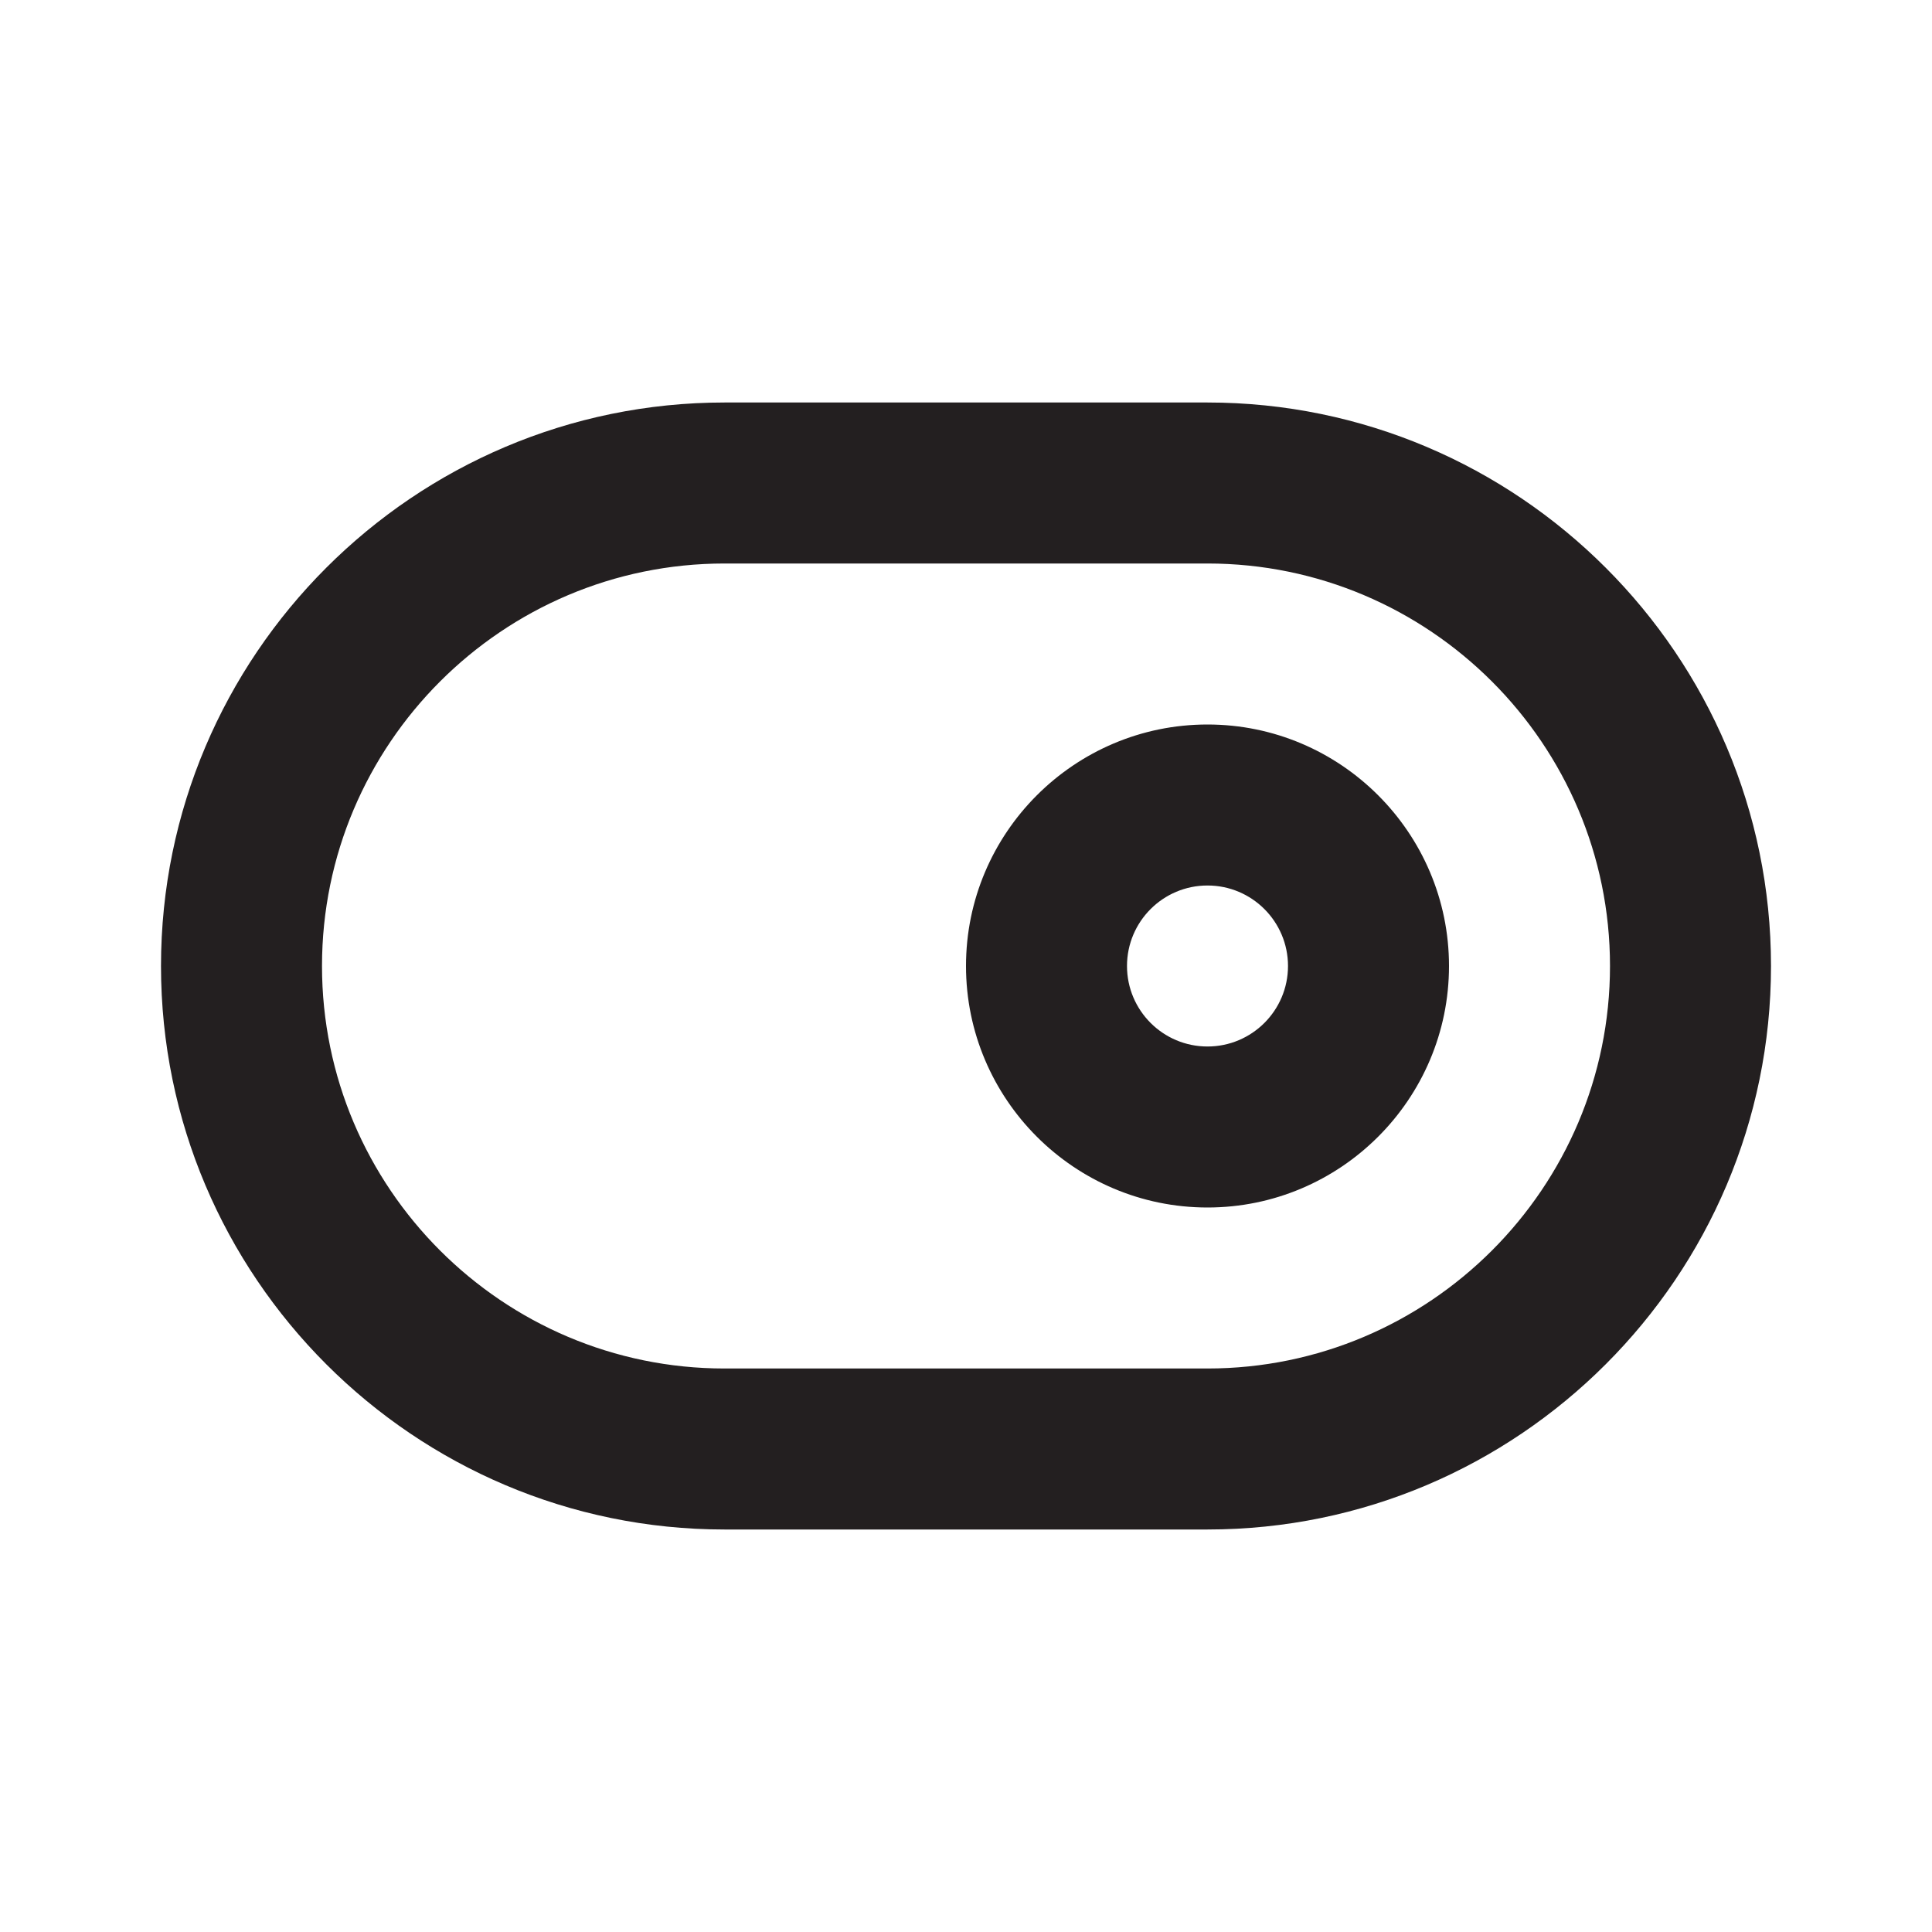 <svg width="24" height="24" viewBox="0 0 24 24" fill="none" xmlns="http://www.w3.org/2000/svg">
<path fill-rule="evenodd" clip-rule="evenodd" d="M9 5H15C18.859 5 22 8.141 22 12C22 15.859 18.859 19 15 19H9C5.141 19 2 15.859 2 12C2 8.141 5.141 5 9 5ZM9 17C6.243 17 4 14.757 4 12C4 9.243 6.243 7 9 7H15C17.757 7 20 9.243 20 12C20 14.757 17.757 17 15 17H9ZM12 12C12 10.346 13.346 9 15 9C16.654 9 18 10.346 18 12C18 13.654 16.654 15 15 15C13.346 15 12 13.654 12 12ZM14 12C14 12.552 14.448 13 15 13C15.552 13 16 12.552 16 12C16 11.448 15.552 11 15 11C14.448 11 14 11.448 14 12Z" fill="#231F20"/>
<mask id="mask0_8015_11727" style="mask-type:alpha" maskUnits="userSpaceOnUse" x="2" y="5" width="20" height="14">
<path fill-rule="evenodd" clip-rule="evenodd" d="M9 5H15C18.859 5 22 8.141 22 12C22 15.859 18.859 19 15 19H9C5.141 19 2 15.859 2 12C2 8.141 5.141 5 9 5ZM9 17C6.243 17 4 14.757 4 12C4 9.243 6.243 7 9 7H15C17.757 7 20 9.243 20 12C20 14.757 17.757 17 15 17H9ZM12 12C12 10.346 13.346 9 15 9C16.654 9 18 10.346 18 12C18 13.654 16.654 15 15 15C13.346 15 12 13.654 12 12ZM14 12C14 12.552 14.448 13 15 13C15.552 13 16 12.552 16 12C16 11.448 15.552 11 15 11C14.448 11 14 11.448 14 12Z" fill="white"/>
</mask>
<g mask="url(#mask0_8015_11727)">
</g>
</svg>
